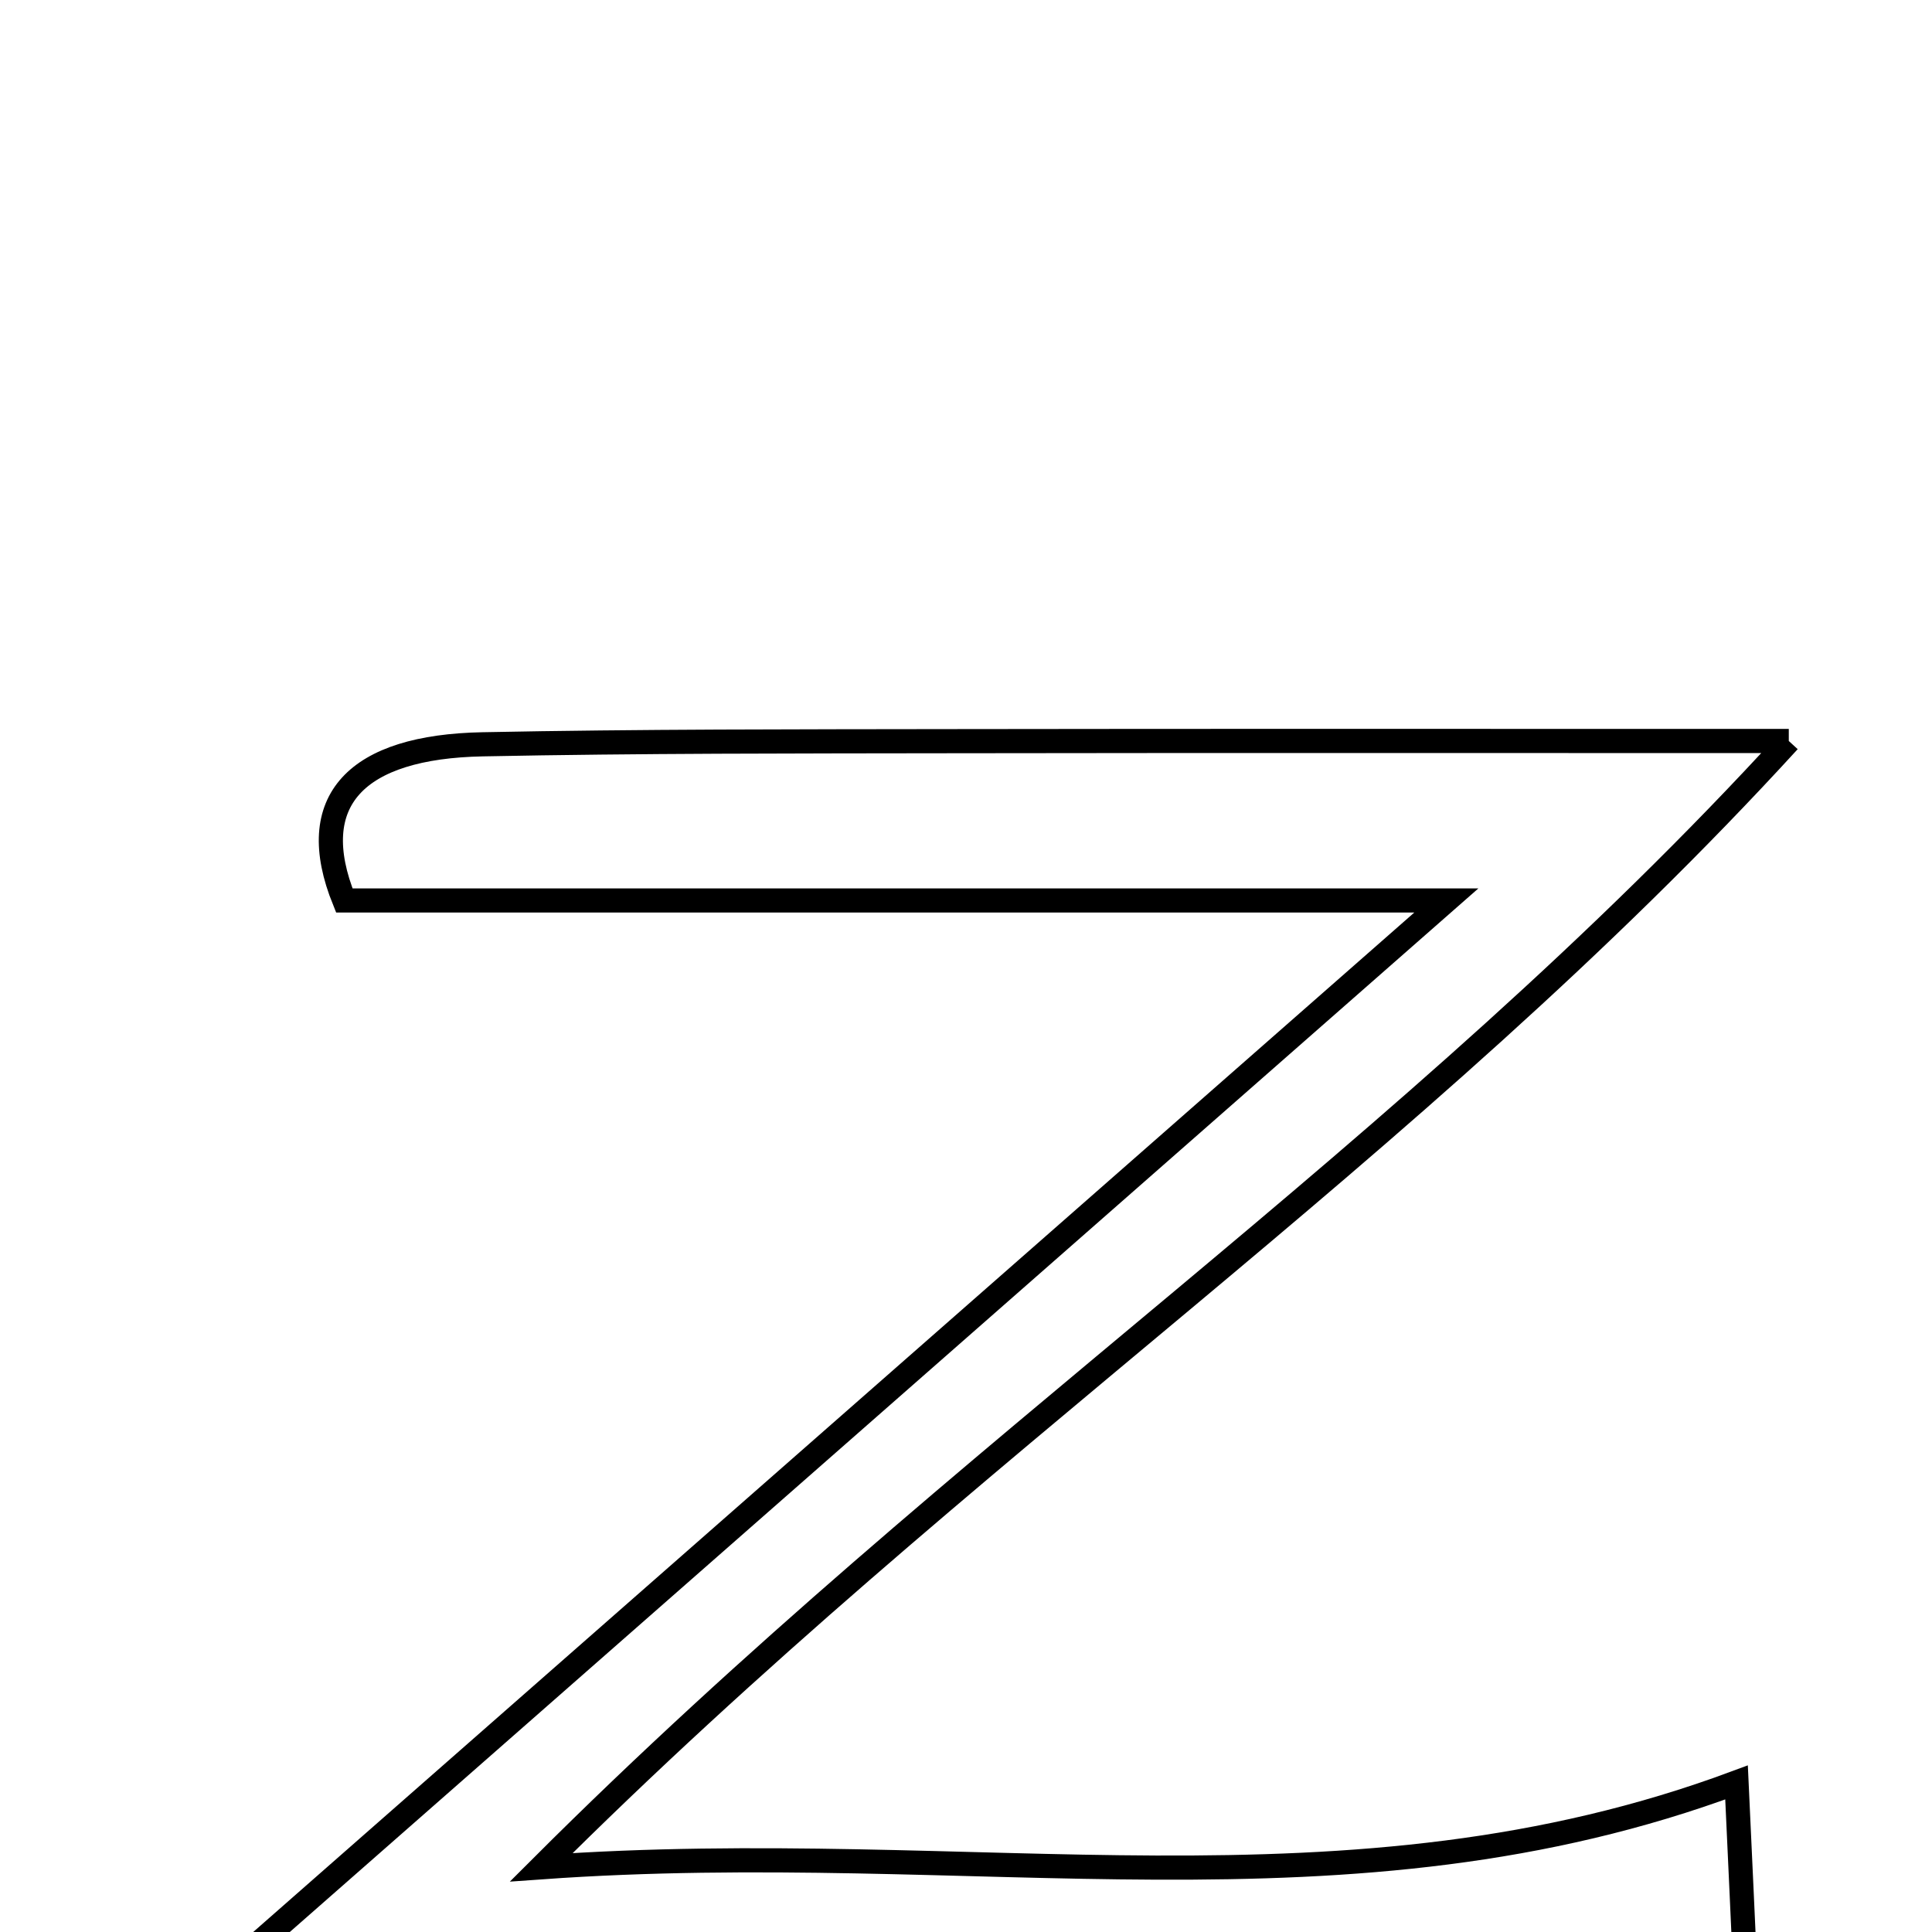 <svg xmlns="http://www.w3.org/2000/svg" viewBox="0.0 0.0 24.0 24.0" height="200px" width="200px"><path fill="none" stroke="black" stroke-width=".3" stroke-opacity="1.0"  filling="0" d="M22.221 9.205 C17.54 14.325 11.975 17.95 6.724 23.196 C12.118 22.811 16.737 23.943 21.572 22.142 C21.618 23.125 21.658 24.008 21.7 24.937 C15.424 24.937 9.445 24.937 3.467 24.937 C3.318 24.727 3.17 24.517 3.022 24.308 C7.9 20.026 12.777 15.743 17.967 11.186 C13.155 11.186 8.859 11.186 4.277 11.186 C3.773 9.942 4.428 9.276 5.995 9.246 C7.948 9.207 9.901 9.21 11.855 9.207 C15.078 9.202 18.302 9.205 22.221 9.205"></path></svg>